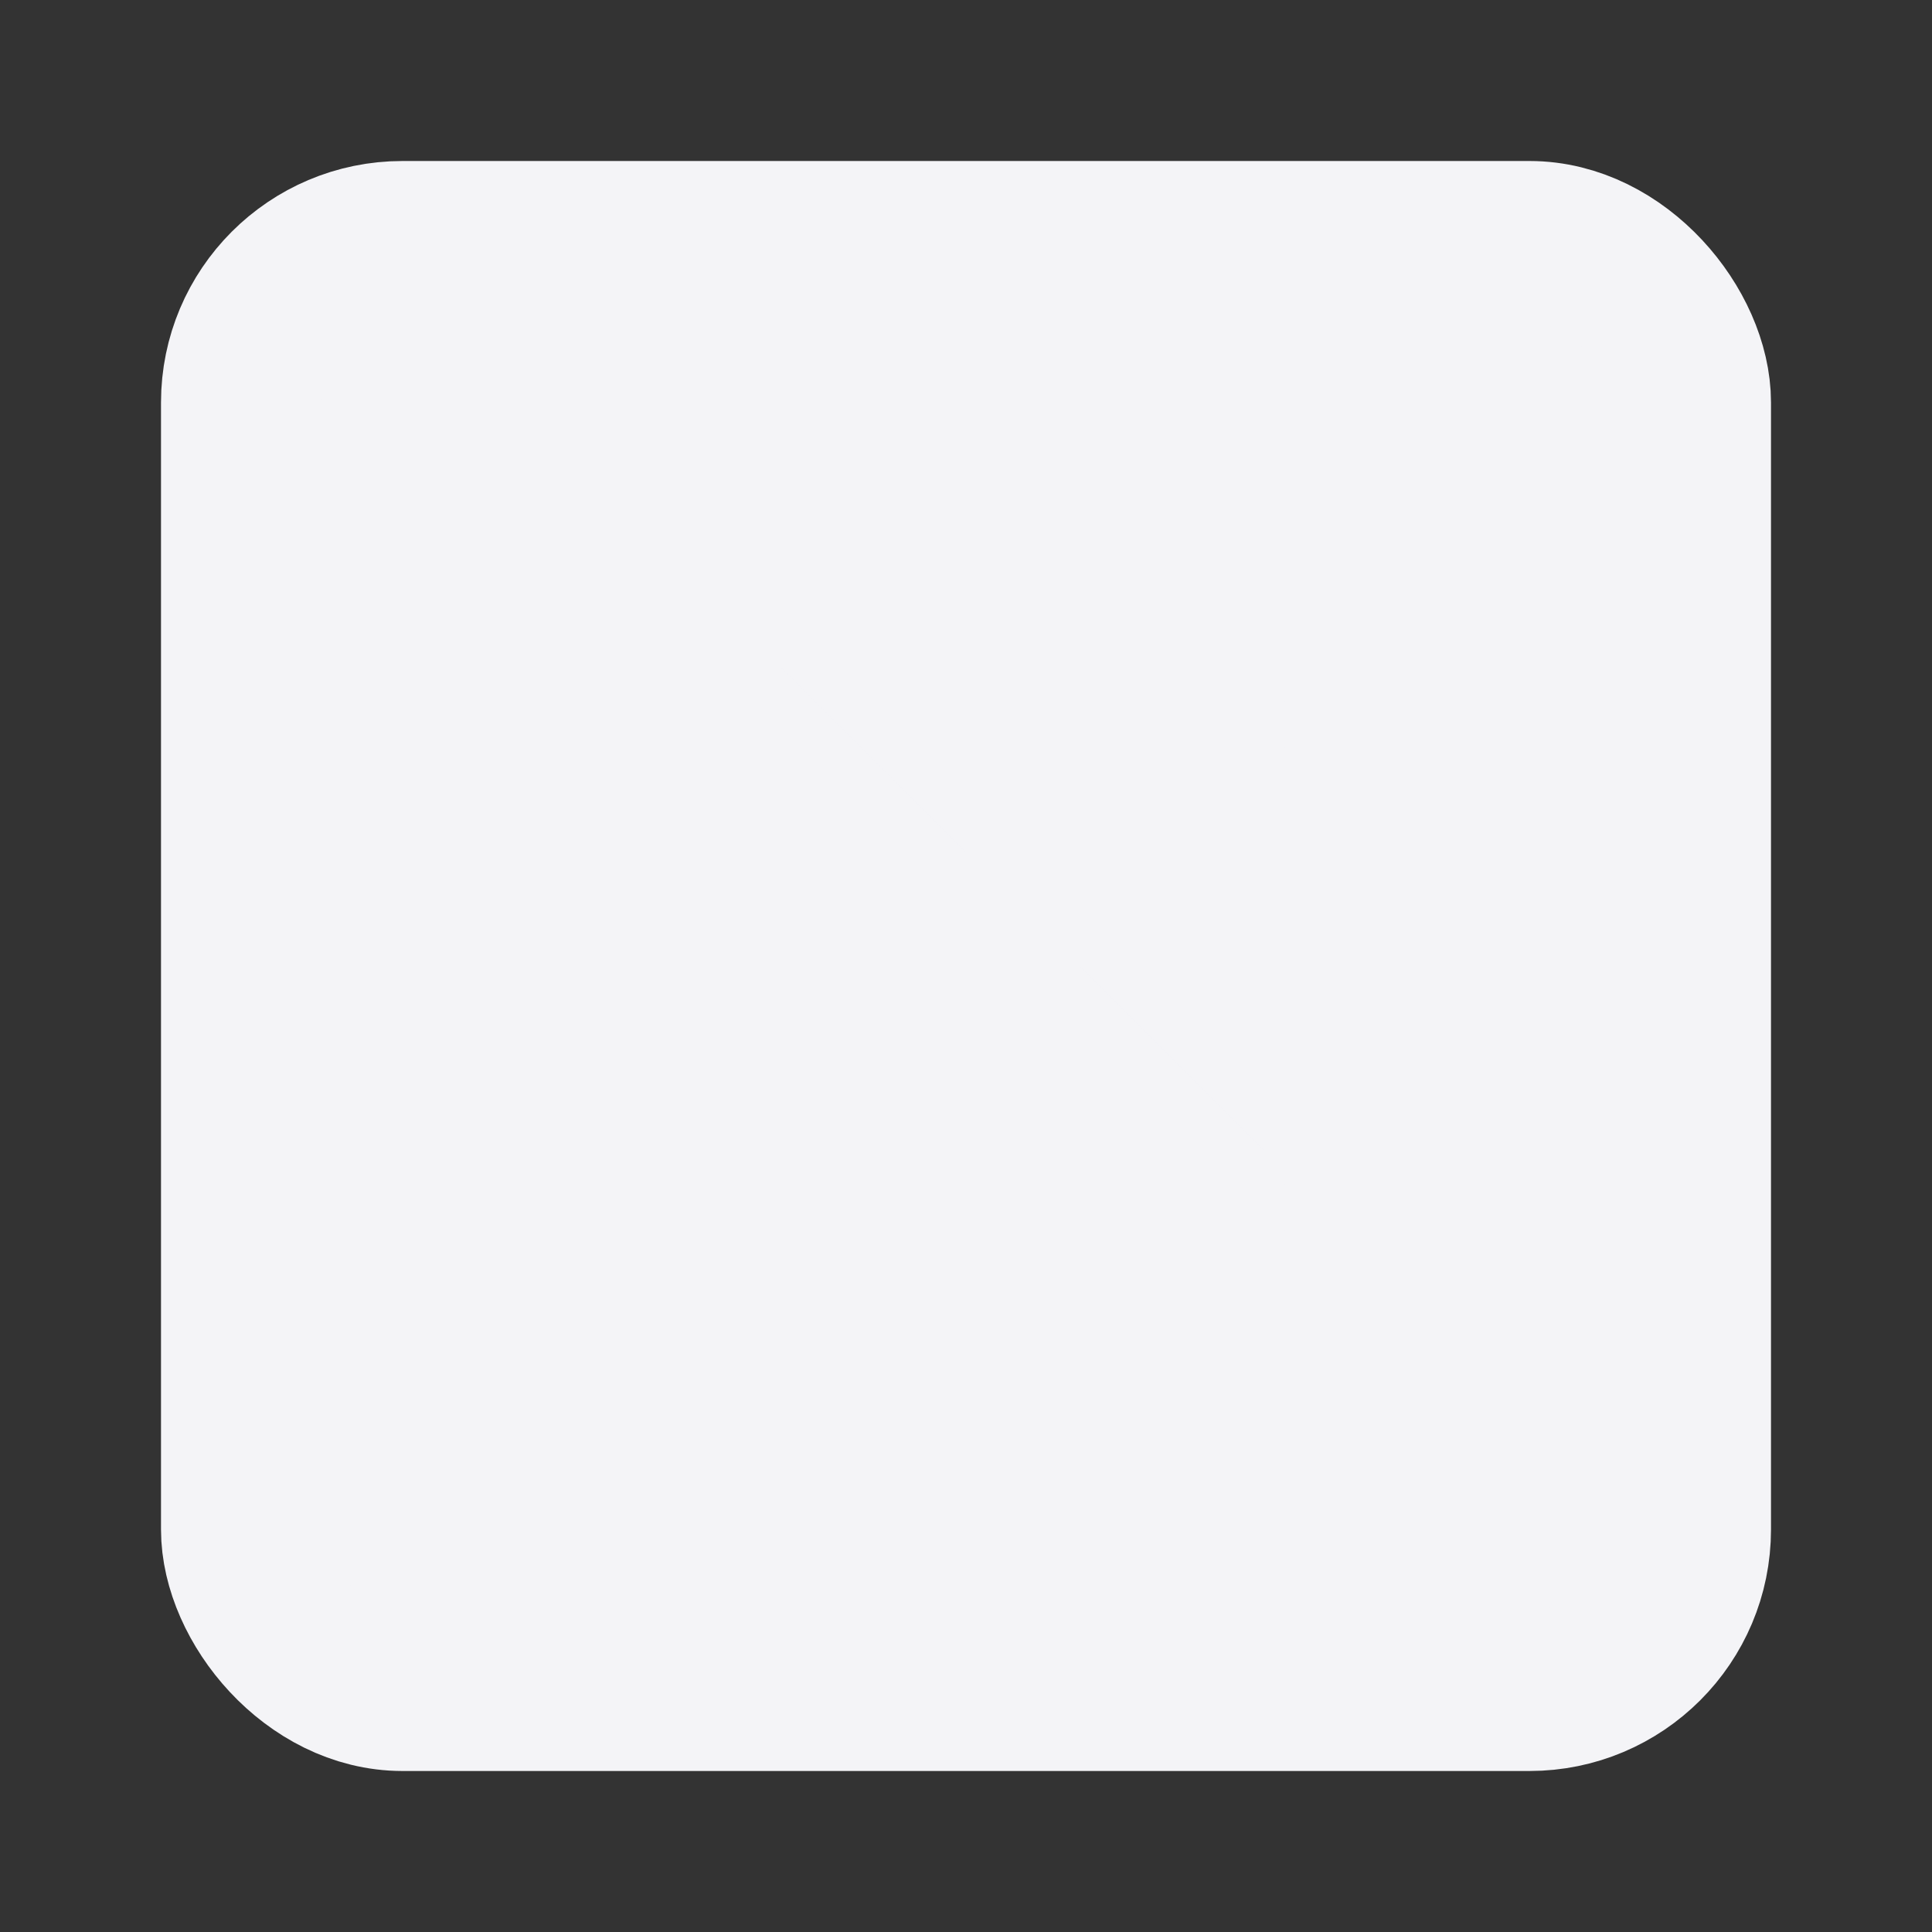 <svg fill="#f4f4f7" height="24" stroke="#f4f4f7" stroke-linecap="round" stroke-linejoin="round" stroke-width="2" width="24" xmlns="http://www.w3.org/2000/svg"><rect width="100%" height="100%" fill="#333333" stroke="none"/><rect height="18" rx="2" width="18" x="3" y="3"/><path d="m9 9 6 6m0-6-6 6"/></svg>
